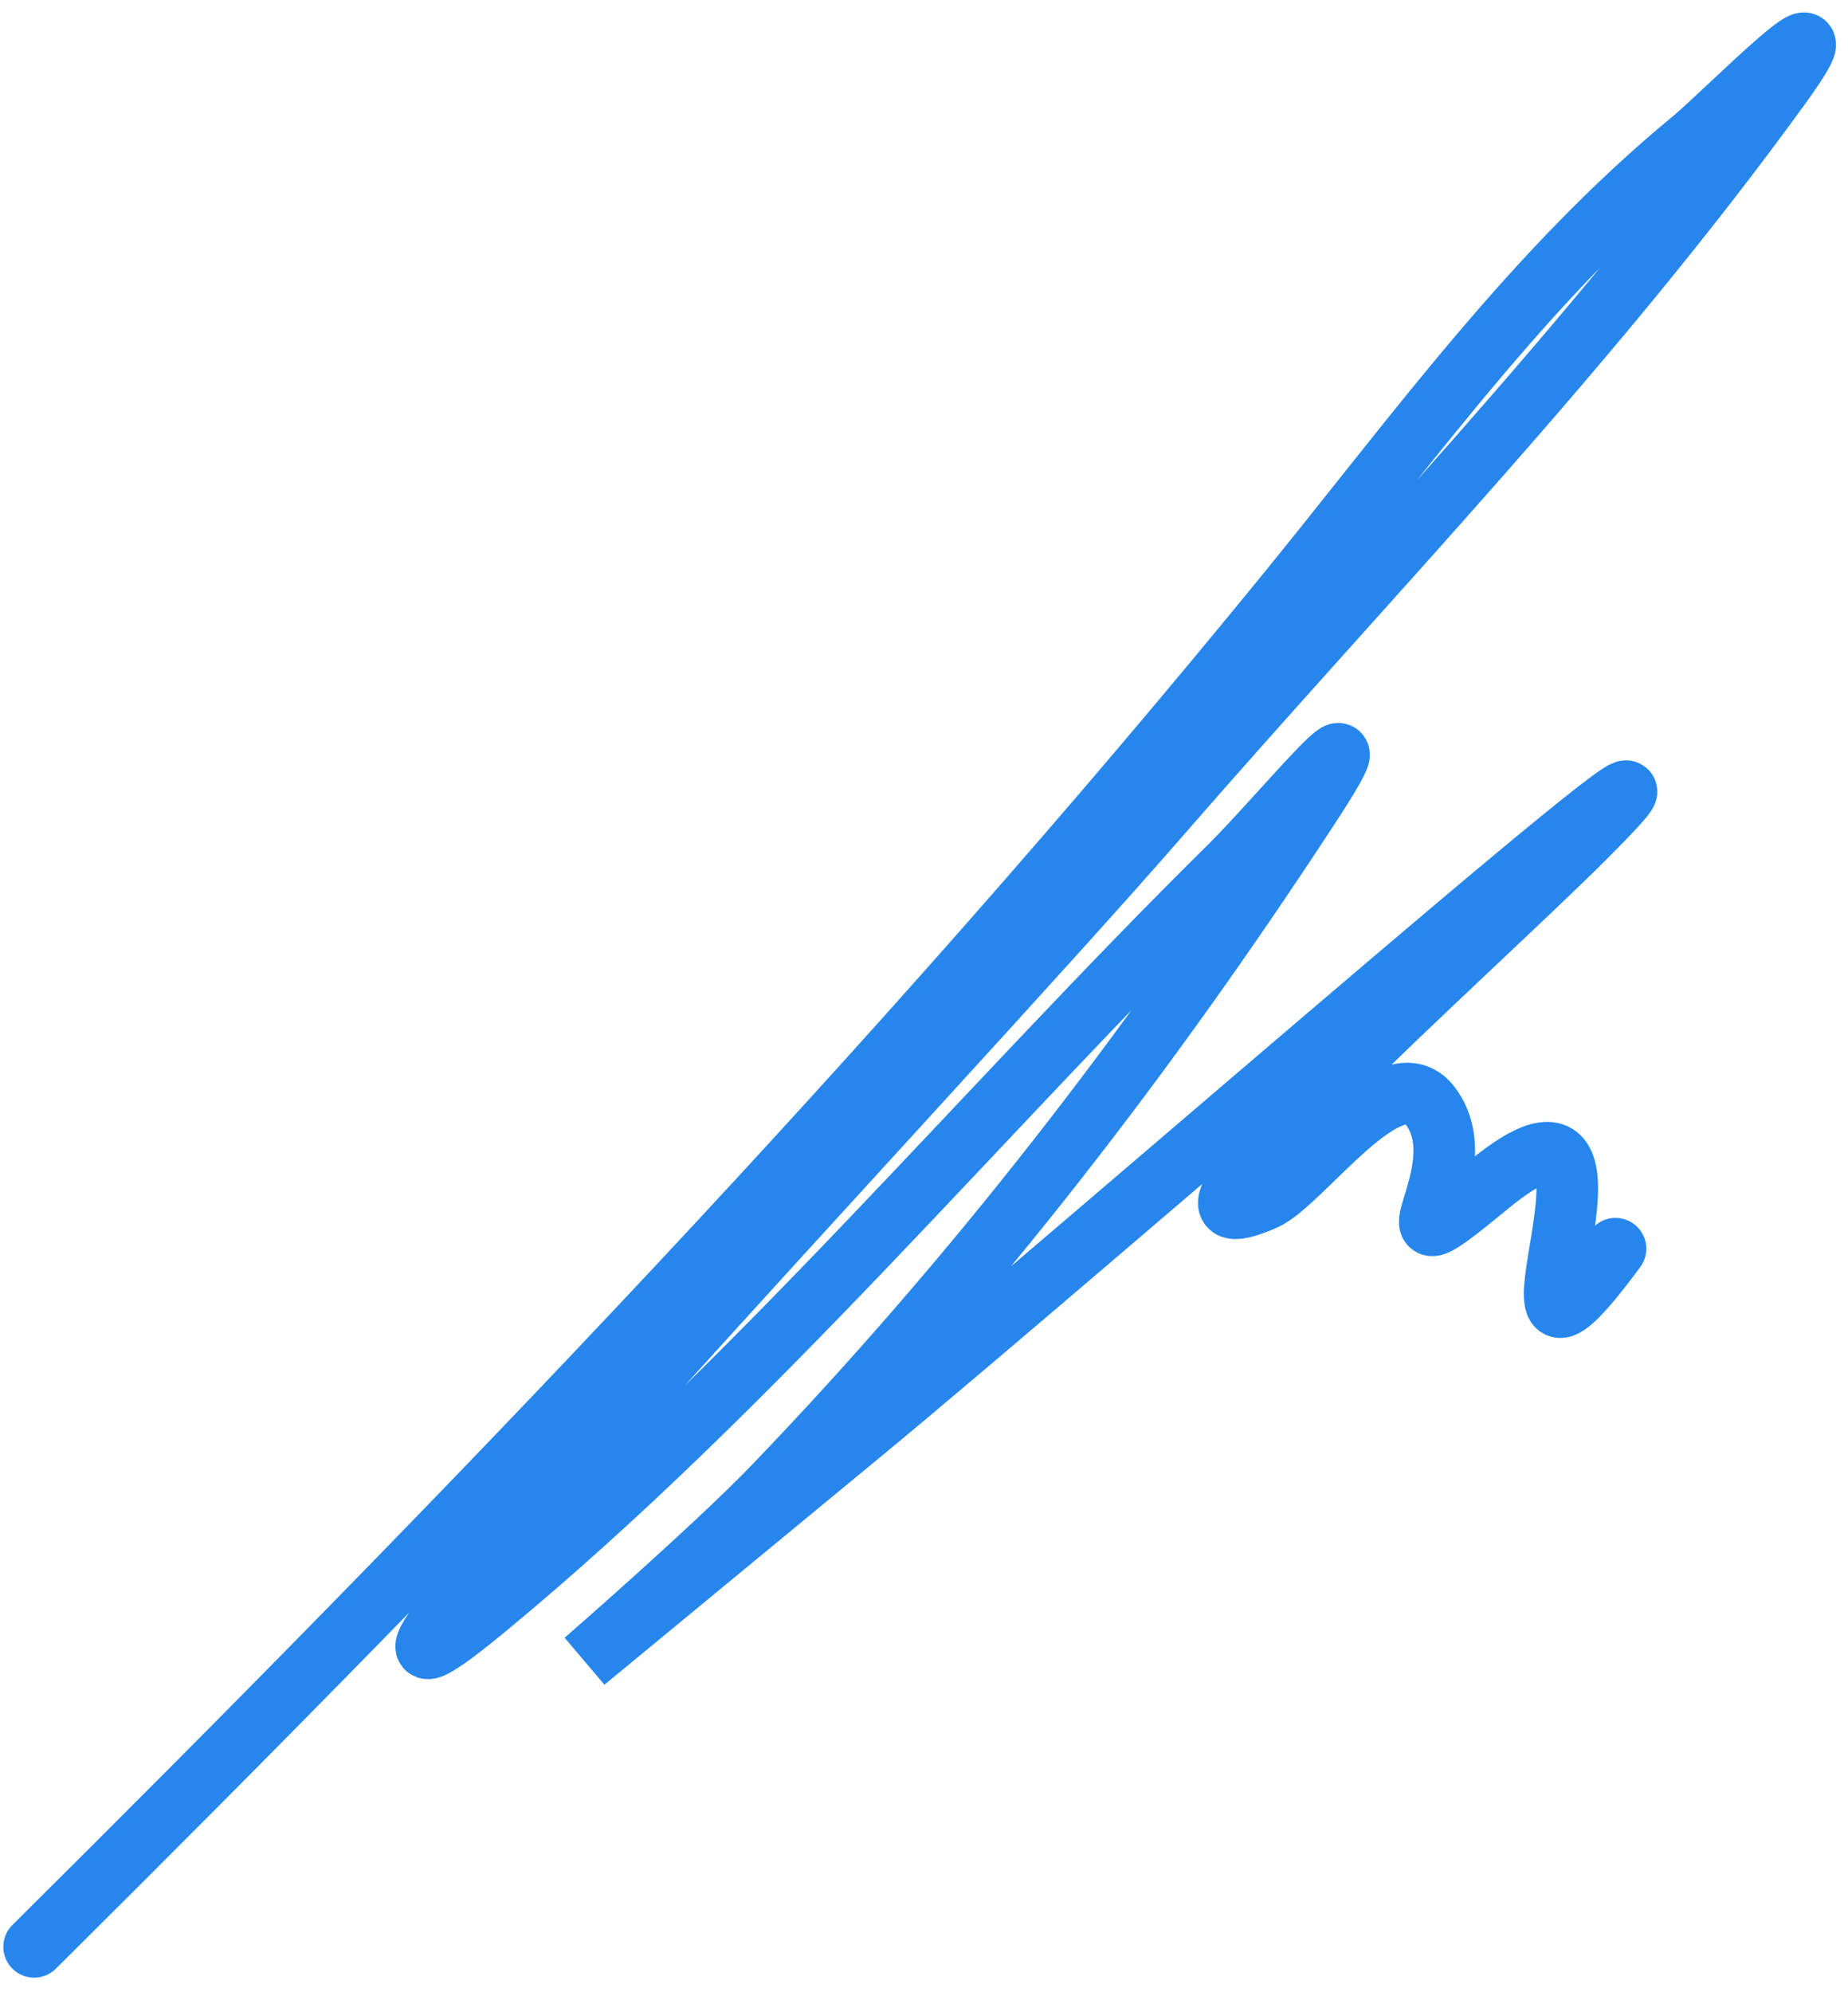 <svg width="90" height="97" viewBox="0 0 90 97" fill="none" xmlns="http://www.w3.org/2000/svg">
                                        <path
                                            d="M1.663 94.785C22.8 73.807 43.925 51.907 62.758 28.788C69.045 21.071 74.666 13.219 82.402 6.837C84.053 5.475 90.654 -1.279 86.648 4.246C77.49 16.878 66.677 27.983 56.462 39.727C45.381 52.468 10.606 89.049 23.631 78.303C36.698 67.523 47.826 54.089 59.873 42.203C62.383 39.726 67.925 32.915 63.633 39.466C55.887 51.287 47.553 62.095 37.747 72.312C34.837 75.345 28.482 80.867 28.482 80.867C28.482 80.867 37.381 73.526 41.831 69.855C53.587 60.156 87.93 30.041 77.146 40.811C71.603 46.347 54.388 61.539 61.567 58.406C63.425 57.595 67.738 51.317 69.651 53.834C72.158 57.134 66.532 62.608 72.478 57.703C81.211 50.498 71.261 70.839 78.677 60.796"
                                            stroke="#2686EC" stroke-width="3" stroke-linecap="round" class="svg-elem-1">
                                        </path>
                                    </svg>